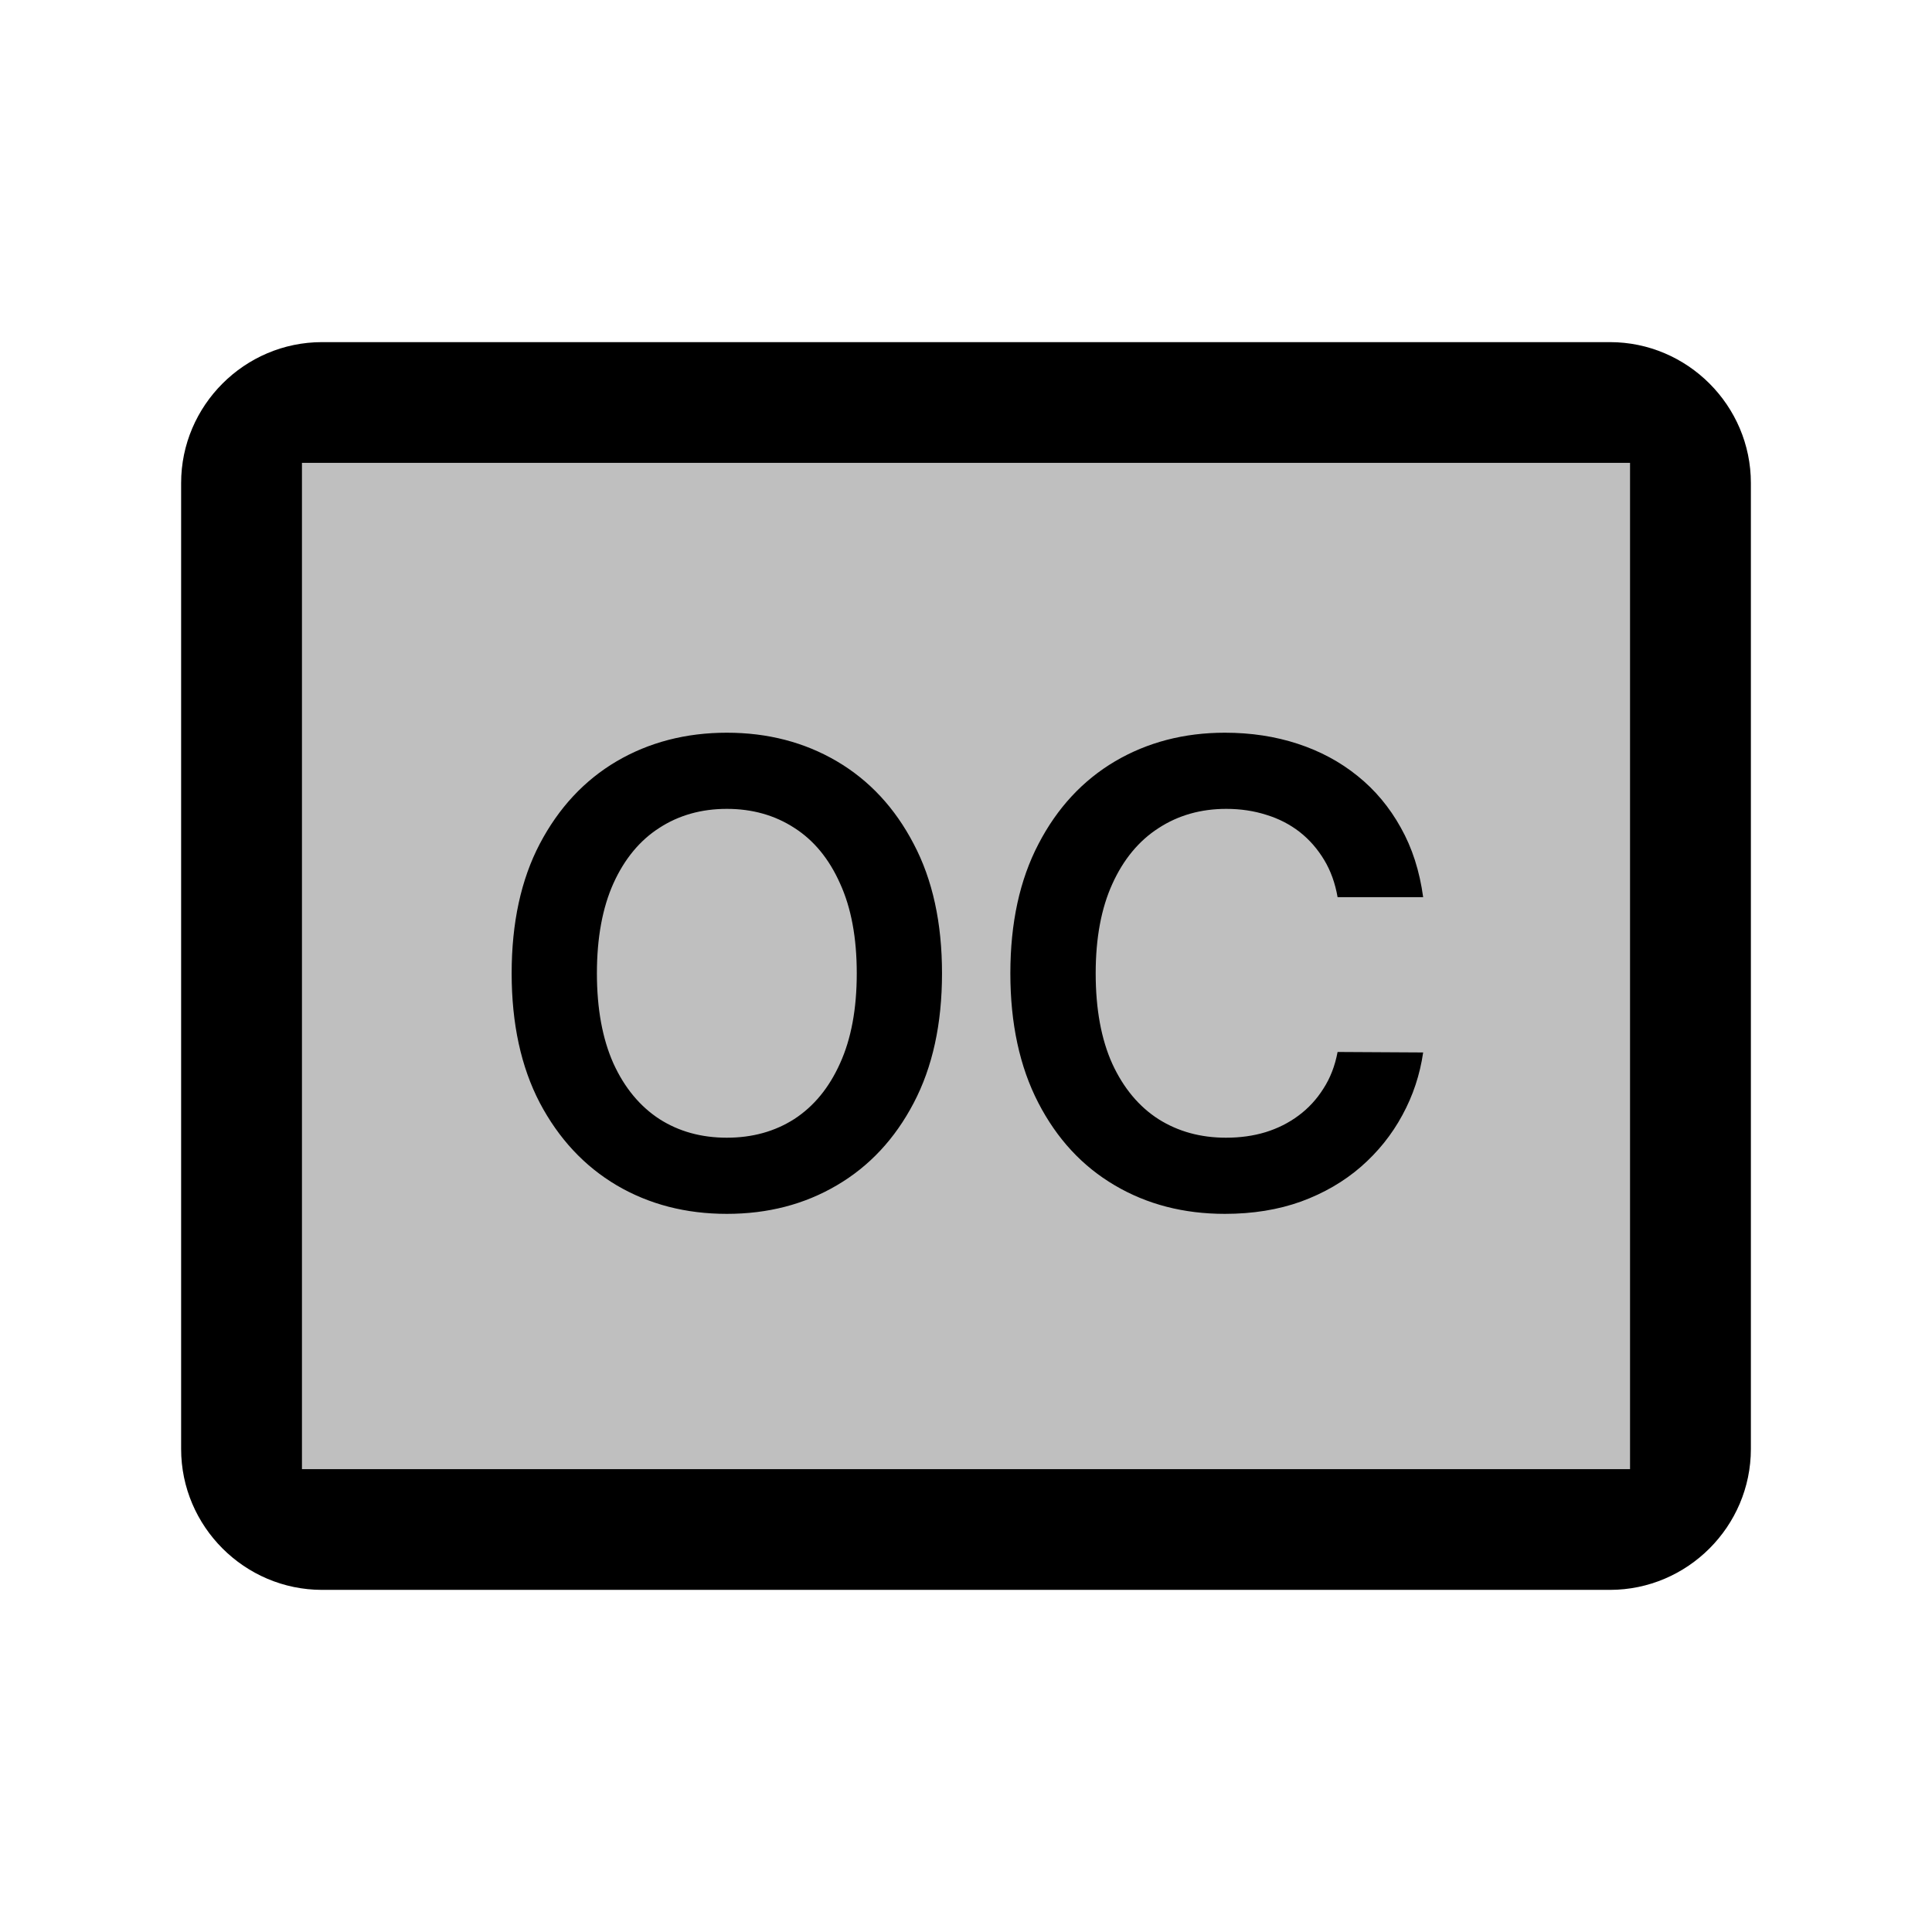 <svg width="24" height="24" viewBox="0 0 24 24" fill="none" xmlns="http://www.w3.org/2000/svg">
<rect opacity="0.25" x="2.879" y="4.75" width="18.242" height="14.5" rx="2" fill="black"/>
<path fill-rule="evenodd" clip-rule="evenodd" d="M4.001 6L4.001 17.75L4.001 18V6ZM19.999 18.25L20.249 18.25V18V6V5.75L19.999 5.75L4.001 5.75L3.751 5.75V6V18V18.25L4.001 18.25L19.999 18.25ZM4.001 4.25L19.999 4.25C20.962 4.25 21.75 5.038 21.75 6V18C21.75 18.962 20.962 19.75 19.999 19.75L4.001 19.75C3.038 19.75 2.25 18.962 2.25 18V6C2.25 5.038 3.038 4.25 4.001 4.25Z" fill="black"/>
<path d="M11.702 12.091C11.702 12.718 11.585 13.255 11.35 13.702C11.117 14.147 10.799 14.488 10.396 14.724C9.994 14.961 9.539 15.079 9.029 15.079C8.52 15.079 8.063 14.961 7.66 14.724C7.258 14.486 6.94 14.144 6.705 13.699C6.472 13.252 6.356 12.716 6.356 12.091C6.356 11.464 6.472 10.928 6.705 10.483C6.94 10.036 7.258 9.694 7.66 9.457C8.063 9.221 8.52 9.102 9.029 9.102C9.539 9.102 9.994 9.221 10.396 9.457C10.799 9.694 11.117 10.036 11.35 10.483C11.585 10.928 11.702 11.464 11.702 12.091ZM10.643 12.091C10.643 11.65 10.574 11.277 10.435 10.974C10.299 10.669 10.11 10.439 9.867 10.284C9.625 10.127 9.345 10.048 9.029 10.048C8.713 10.048 8.433 10.127 8.191 10.284C7.949 10.439 7.758 10.669 7.62 10.974C7.484 11.277 7.415 11.65 7.415 12.091C7.415 12.532 7.484 12.905 7.62 13.21C7.758 13.513 7.949 13.743 8.191 13.901C8.433 14.056 8.713 14.133 9.029 14.133C9.345 14.133 9.625 14.056 9.867 13.901C10.11 13.743 10.299 13.513 10.435 13.21C10.574 12.905 10.643 12.532 10.643 12.091ZM17.679 11.145H16.616C16.586 10.971 16.53 10.816 16.449 10.682C16.367 10.546 16.266 10.43 16.145 10.335C16.024 10.241 15.885 10.169 15.73 10.122C15.577 10.073 15.411 10.048 15.233 10.048C14.917 10.048 14.636 10.128 14.392 10.287C14.148 10.444 13.956 10.675 13.818 10.98C13.68 11.283 13.611 11.653 13.611 12.091C13.611 12.536 13.68 12.911 13.818 13.216C13.958 13.519 14.15 13.748 14.392 13.903C14.636 14.057 14.916 14.133 15.23 14.133C15.404 14.133 15.567 14.111 15.719 14.065C15.872 14.018 16.009 13.949 16.131 13.858C16.254 13.767 16.357 13.655 16.44 13.523C16.526 13.39 16.584 13.239 16.616 13.068L17.679 13.074C17.639 13.35 17.553 13.61 17.421 13.852C17.29 14.095 17.118 14.309 16.906 14.494C16.694 14.678 16.446 14.822 16.162 14.926C15.878 15.028 15.562 15.079 15.216 15.079C14.704 15.079 14.248 14.961 13.847 14.724C13.445 14.488 13.129 14.146 12.898 13.699C12.667 13.252 12.551 12.716 12.551 12.091C12.551 11.464 12.668 10.928 12.901 10.483C13.133 10.036 13.451 9.694 13.852 9.457C14.254 9.221 14.708 9.102 15.216 9.102C15.54 9.102 15.841 9.148 16.119 9.239C16.398 9.33 16.646 9.463 16.864 9.639C17.081 9.813 17.26 10.027 17.401 10.281C17.543 10.533 17.635 10.821 17.679 11.145Z" fill="black"/>
</svg>
